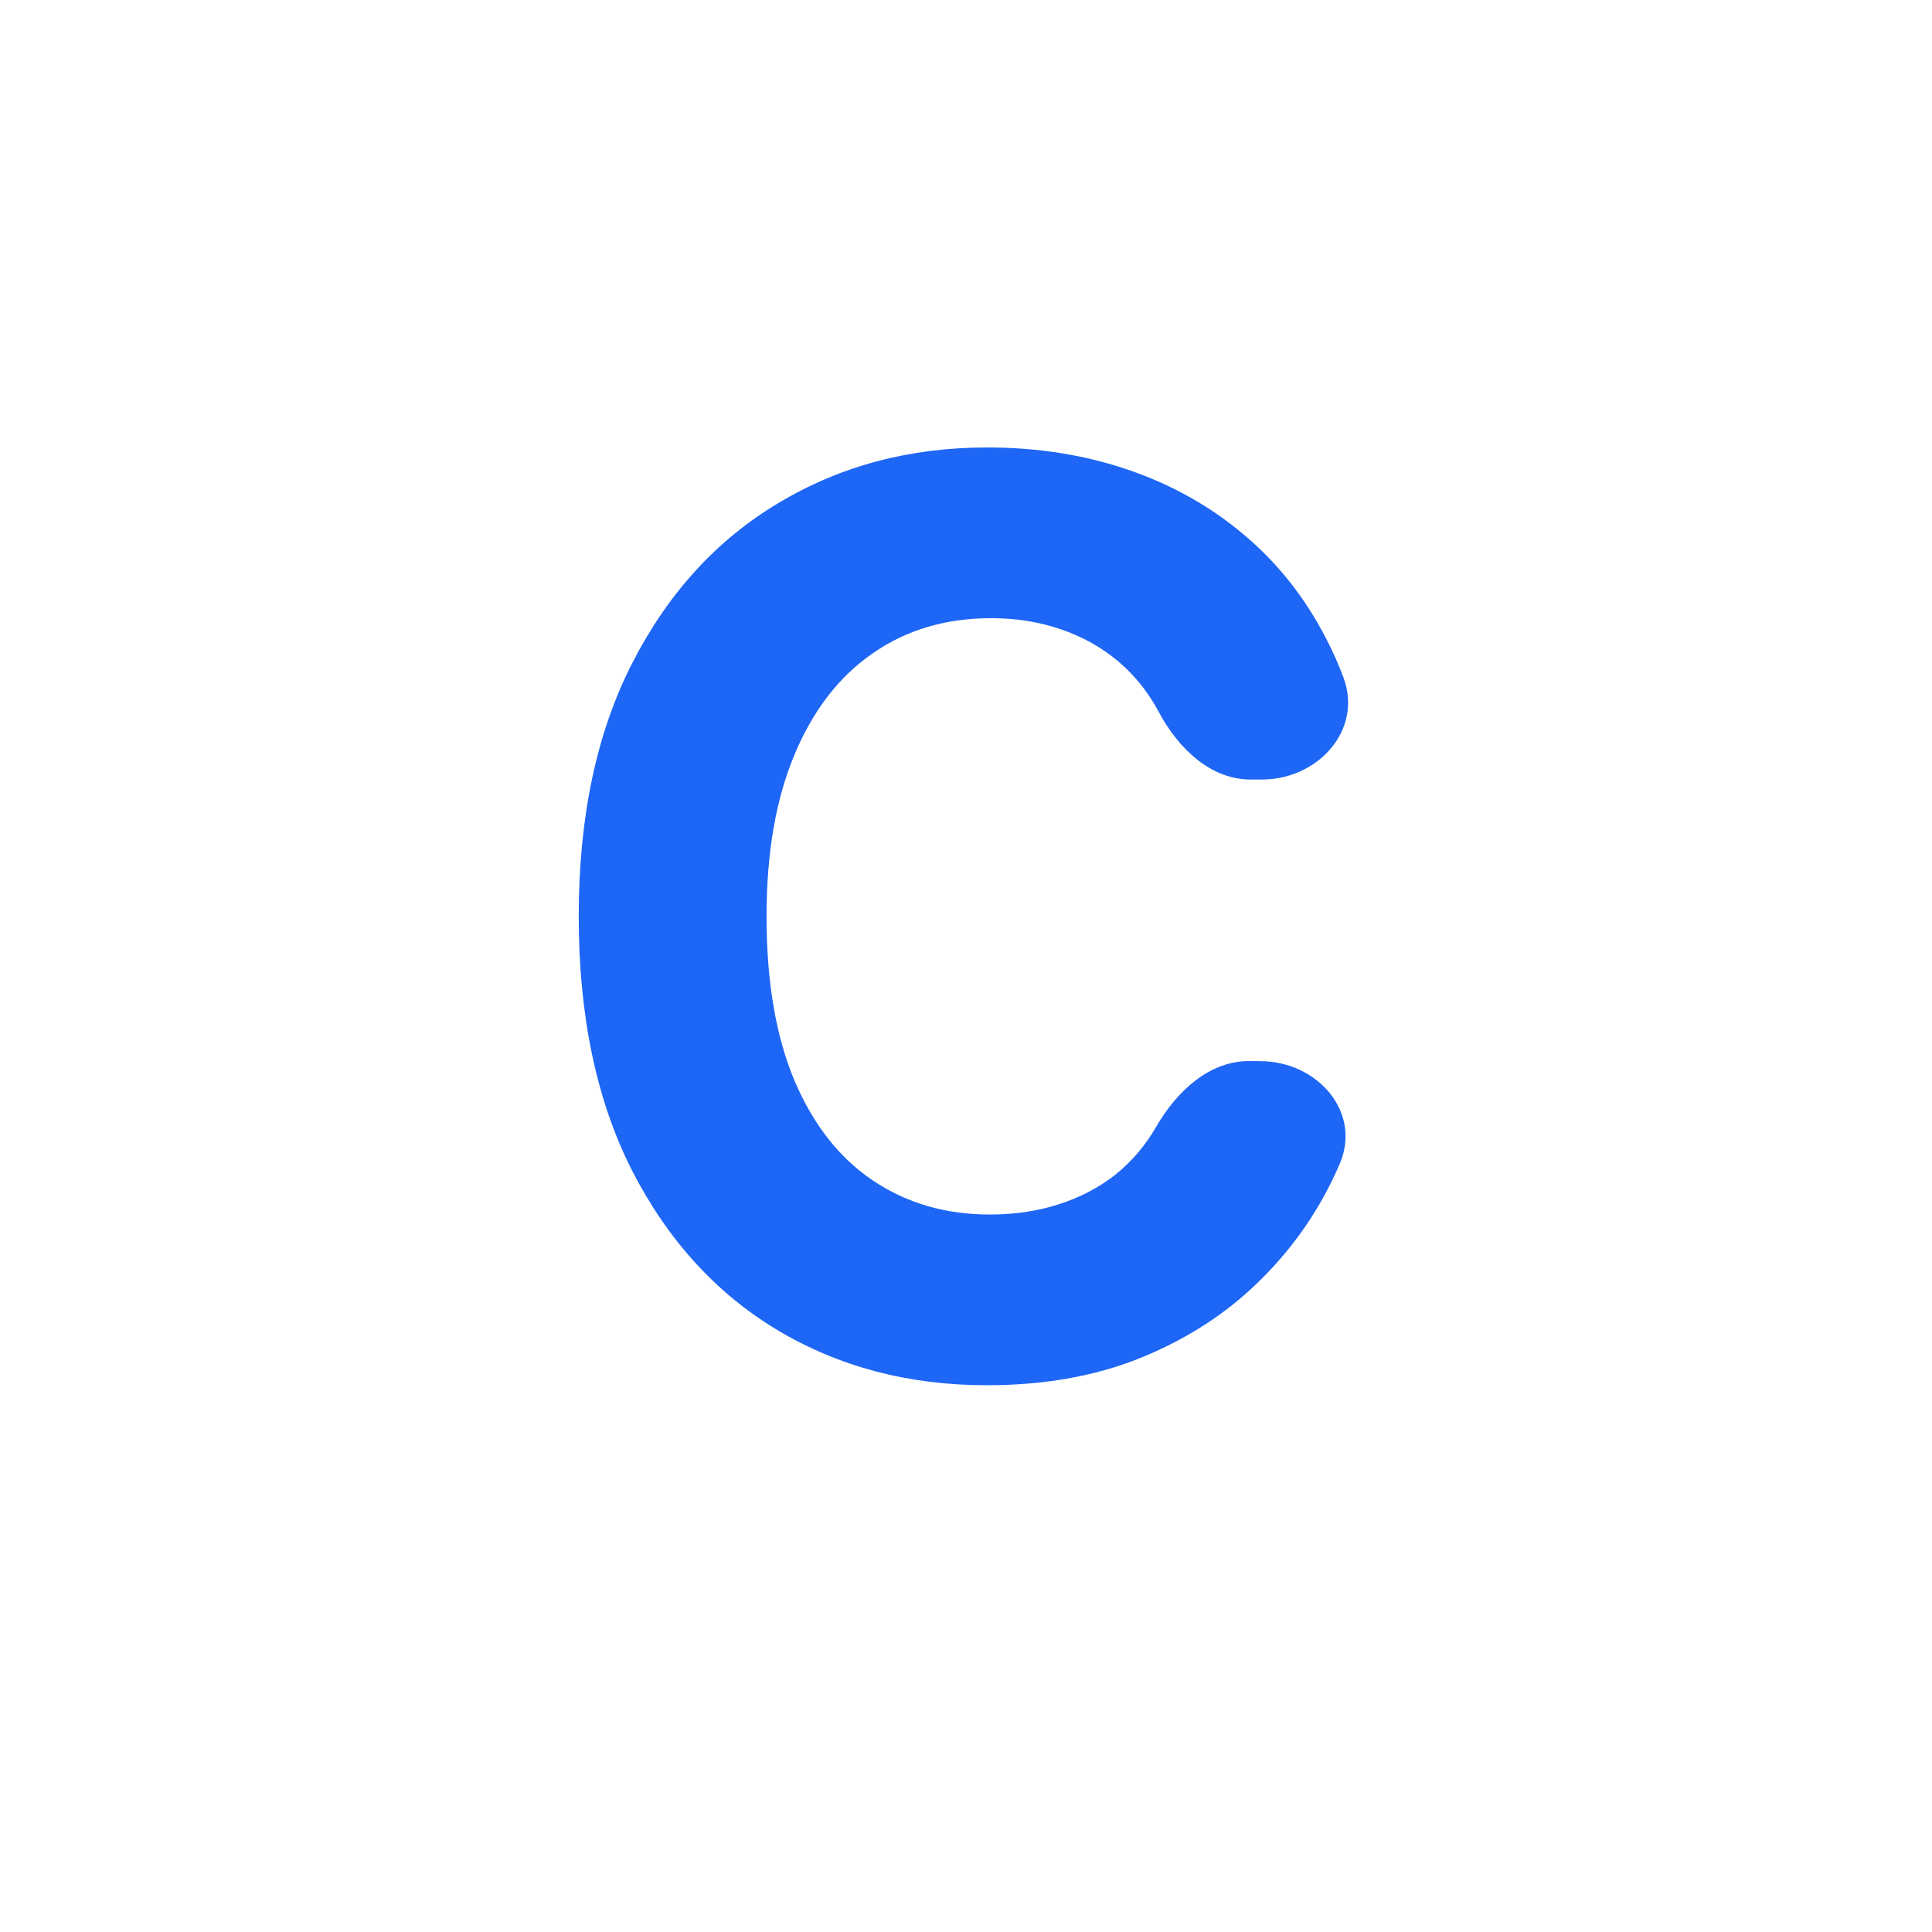 <svg width="33" height="33" viewBox="0 0 33 33" fill="none" xmlns="http://www.w3.org/2000/svg">
<path d="M22.946 11.568C23.284 12.465 22.514 13.315 21.556 13.315H21.363C20.67 13.315 20.123 12.776 19.795 12.165V12.165C19.615 11.825 19.383 11.536 19.101 11.297C18.818 11.059 18.492 10.876 18.121 10.749C17.756 10.623 17.359 10.559 16.93 10.559C16.155 10.559 15.48 10.759 14.906 11.16C14.331 11.556 13.885 12.135 13.568 12.896C13.252 13.652 13.093 14.571 13.093 15.652C13.093 16.764 13.252 17.697 13.568 18.453C13.89 19.21 14.338 19.781 14.913 20.166C15.488 20.552 16.153 20.745 16.908 20.745C17.332 20.745 17.724 20.687 18.085 20.57C18.45 20.453 18.774 20.283 19.057 20.06C19.339 19.831 19.573 19.555 19.758 19.23V19.23C20.104 18.639 20.654 18.121 21.339 18.124L21.53 18.125C22.503 18.13 23.268 18.995 22.88 19.888C22.834 19.994 22.785 20.1 22.733 20.204C22.406 20.864 21.965 21.456 21.41 21.978C20.859 22.496 20.202 22.907 19.437 23.212C18.677 23.511 17.817 23.661 16.857 23.661C15.522 23.661 14.328 23.346 13.276 22.717C12.228 22.087 11.4 21.176 10.791 19.984C10.187 18.791 9.885 17.347 9.885 15.652C9.885 13.952 10.192 12.505 10.806 11.313C11.419 10.12 12.253 9.212 13.305 8.587C14.357 7.958 15.541 7.643 16.857 7.643C17.724 7.643 18.528 7.77 19.269 8.024C20.014 8.278 20.674 8.648 21.249 9.135C21.824 9.618 22.292 10.209 22.652 10.909C22.762 11.12 22.86 11.339 22.946 11.568Z" fill="#1E66F5"/>
</svg>
